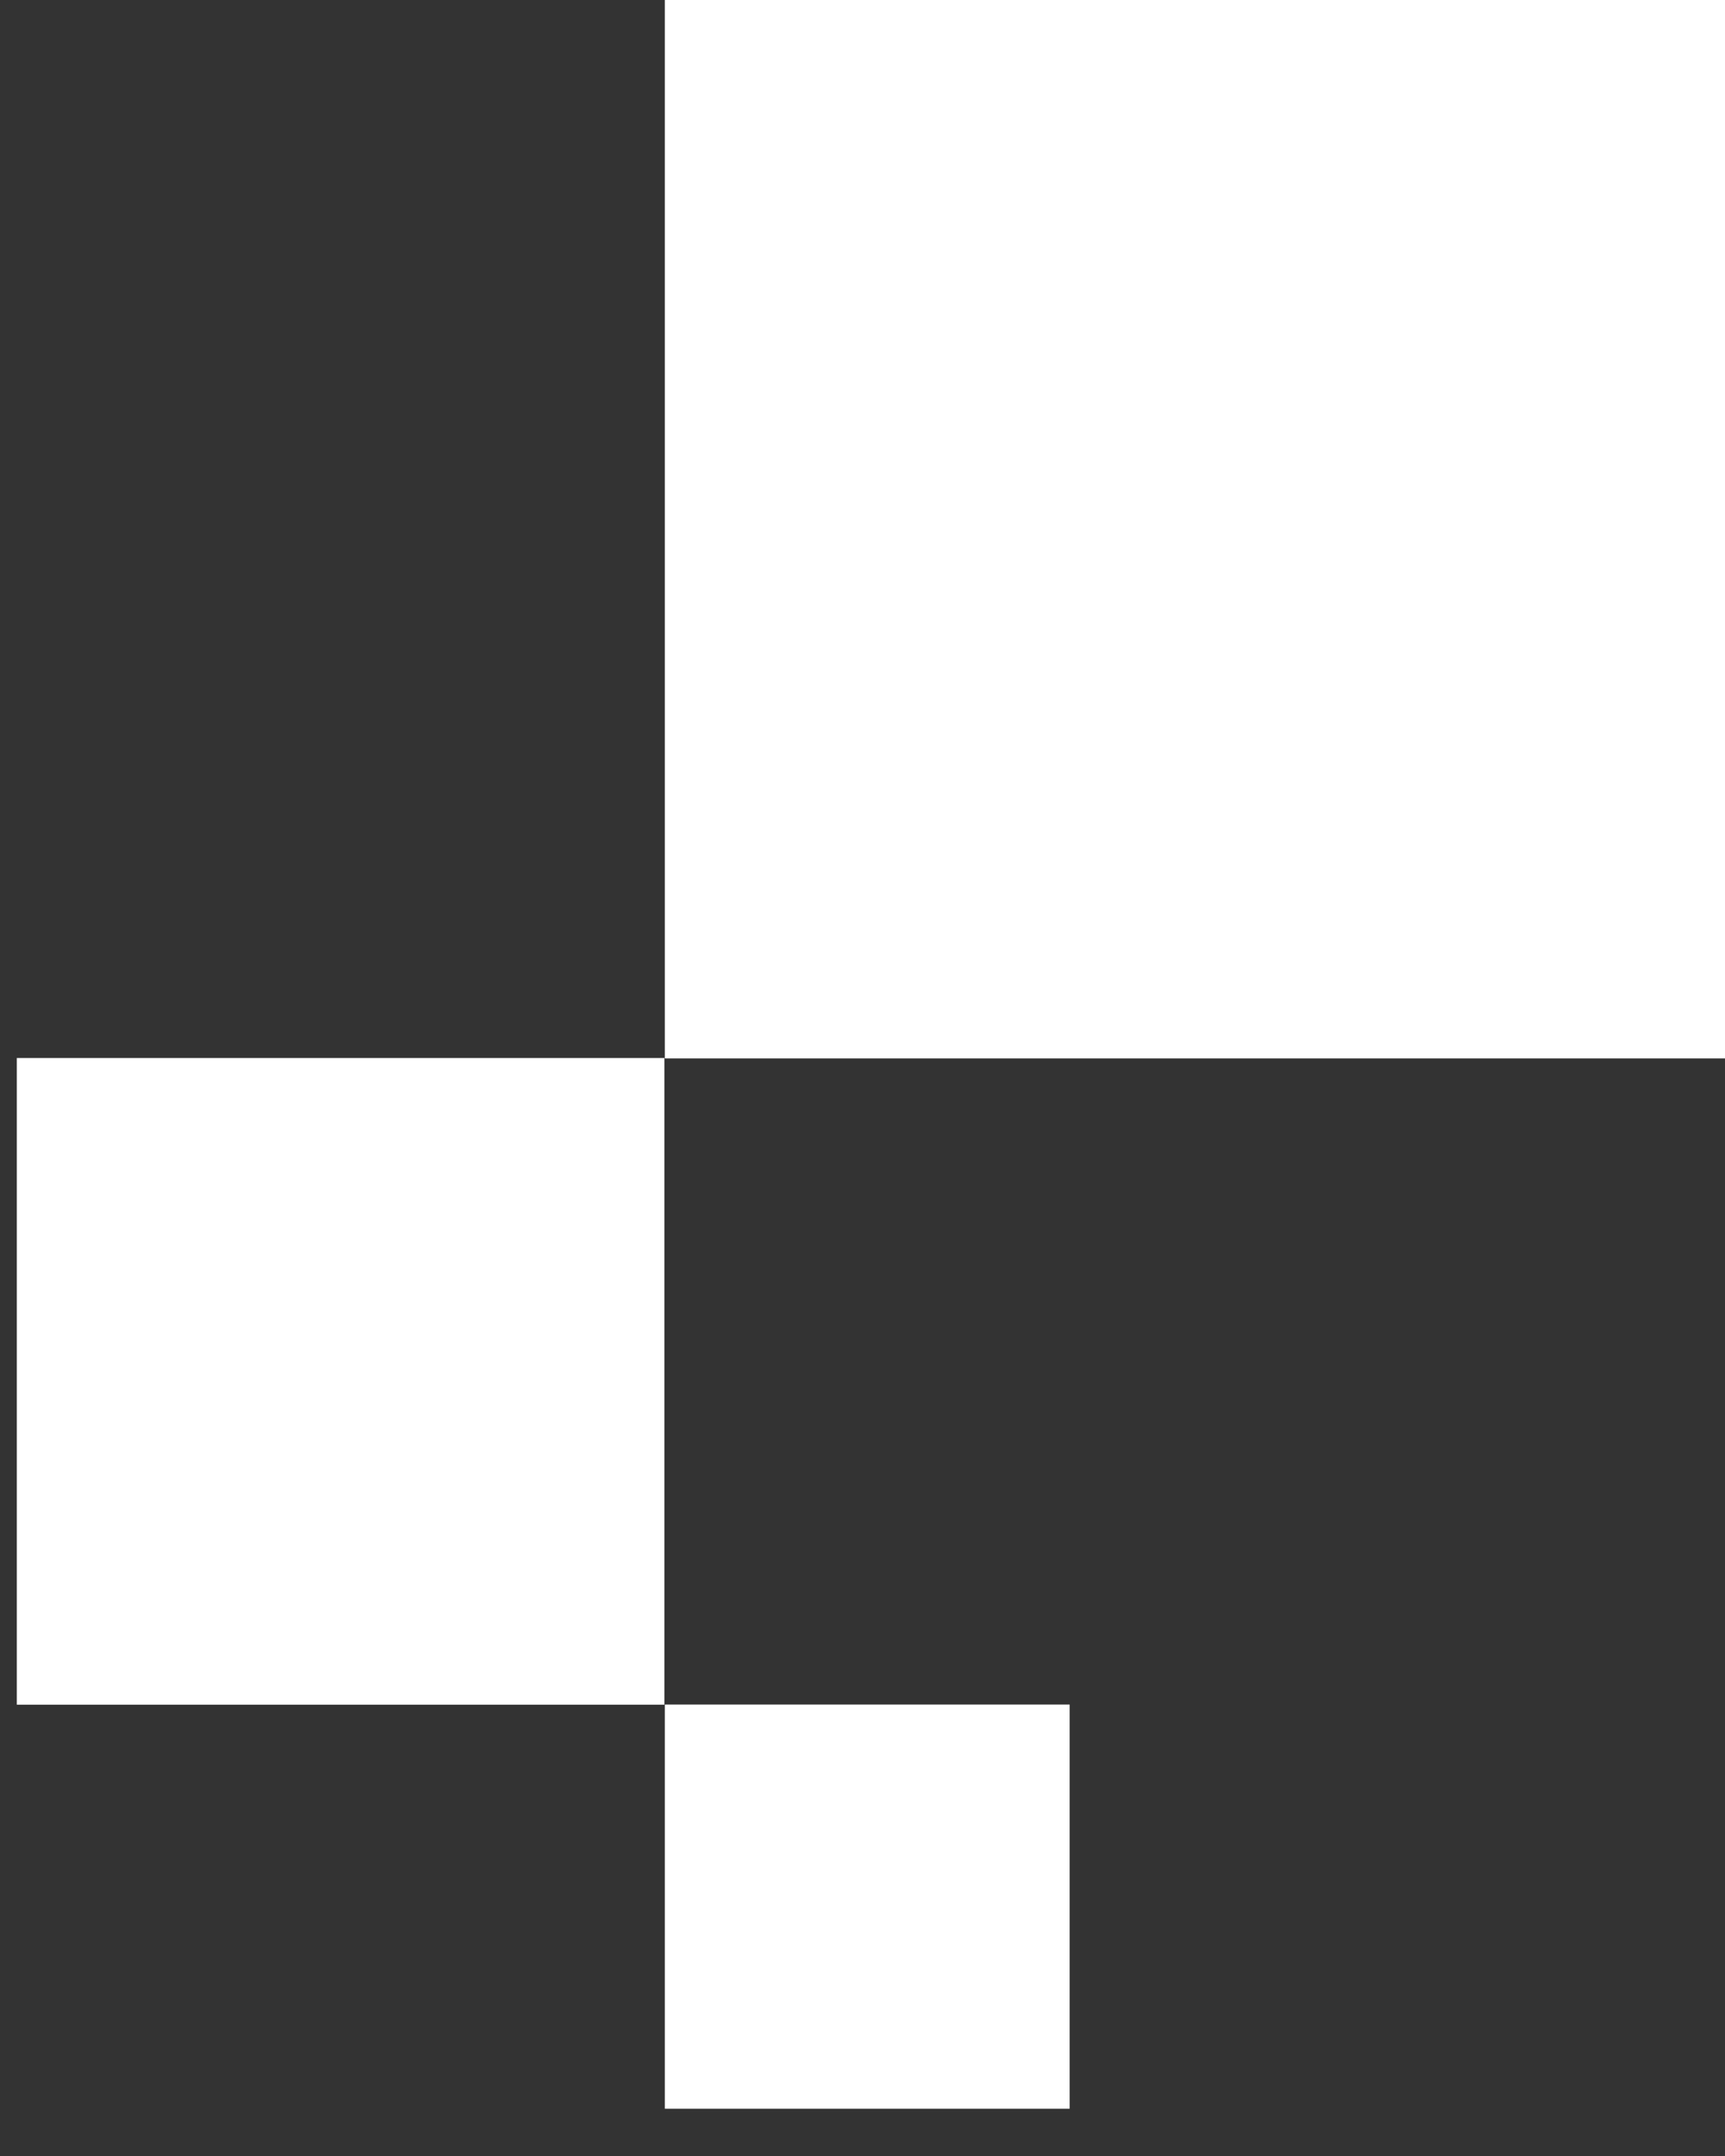 <svg width="12" height="15" viewBox="0 0 12 15" fill="none" xmlns="http://www.w3.org/2000/svg">
<rect x="0" y="0" width="12" height="15" fill="#333333" stroke="none"/>
<path d="M7.441 11.859H4.625V14.671H7.441V11.859Z" fill="white"/>
<path d="M4.622 7.361H0.117V11.86H4.622V7.361Z" fill="white"/>
<path d="M12 0H4.625V7.364H12V0Z" fill="white"/>
</svg>
